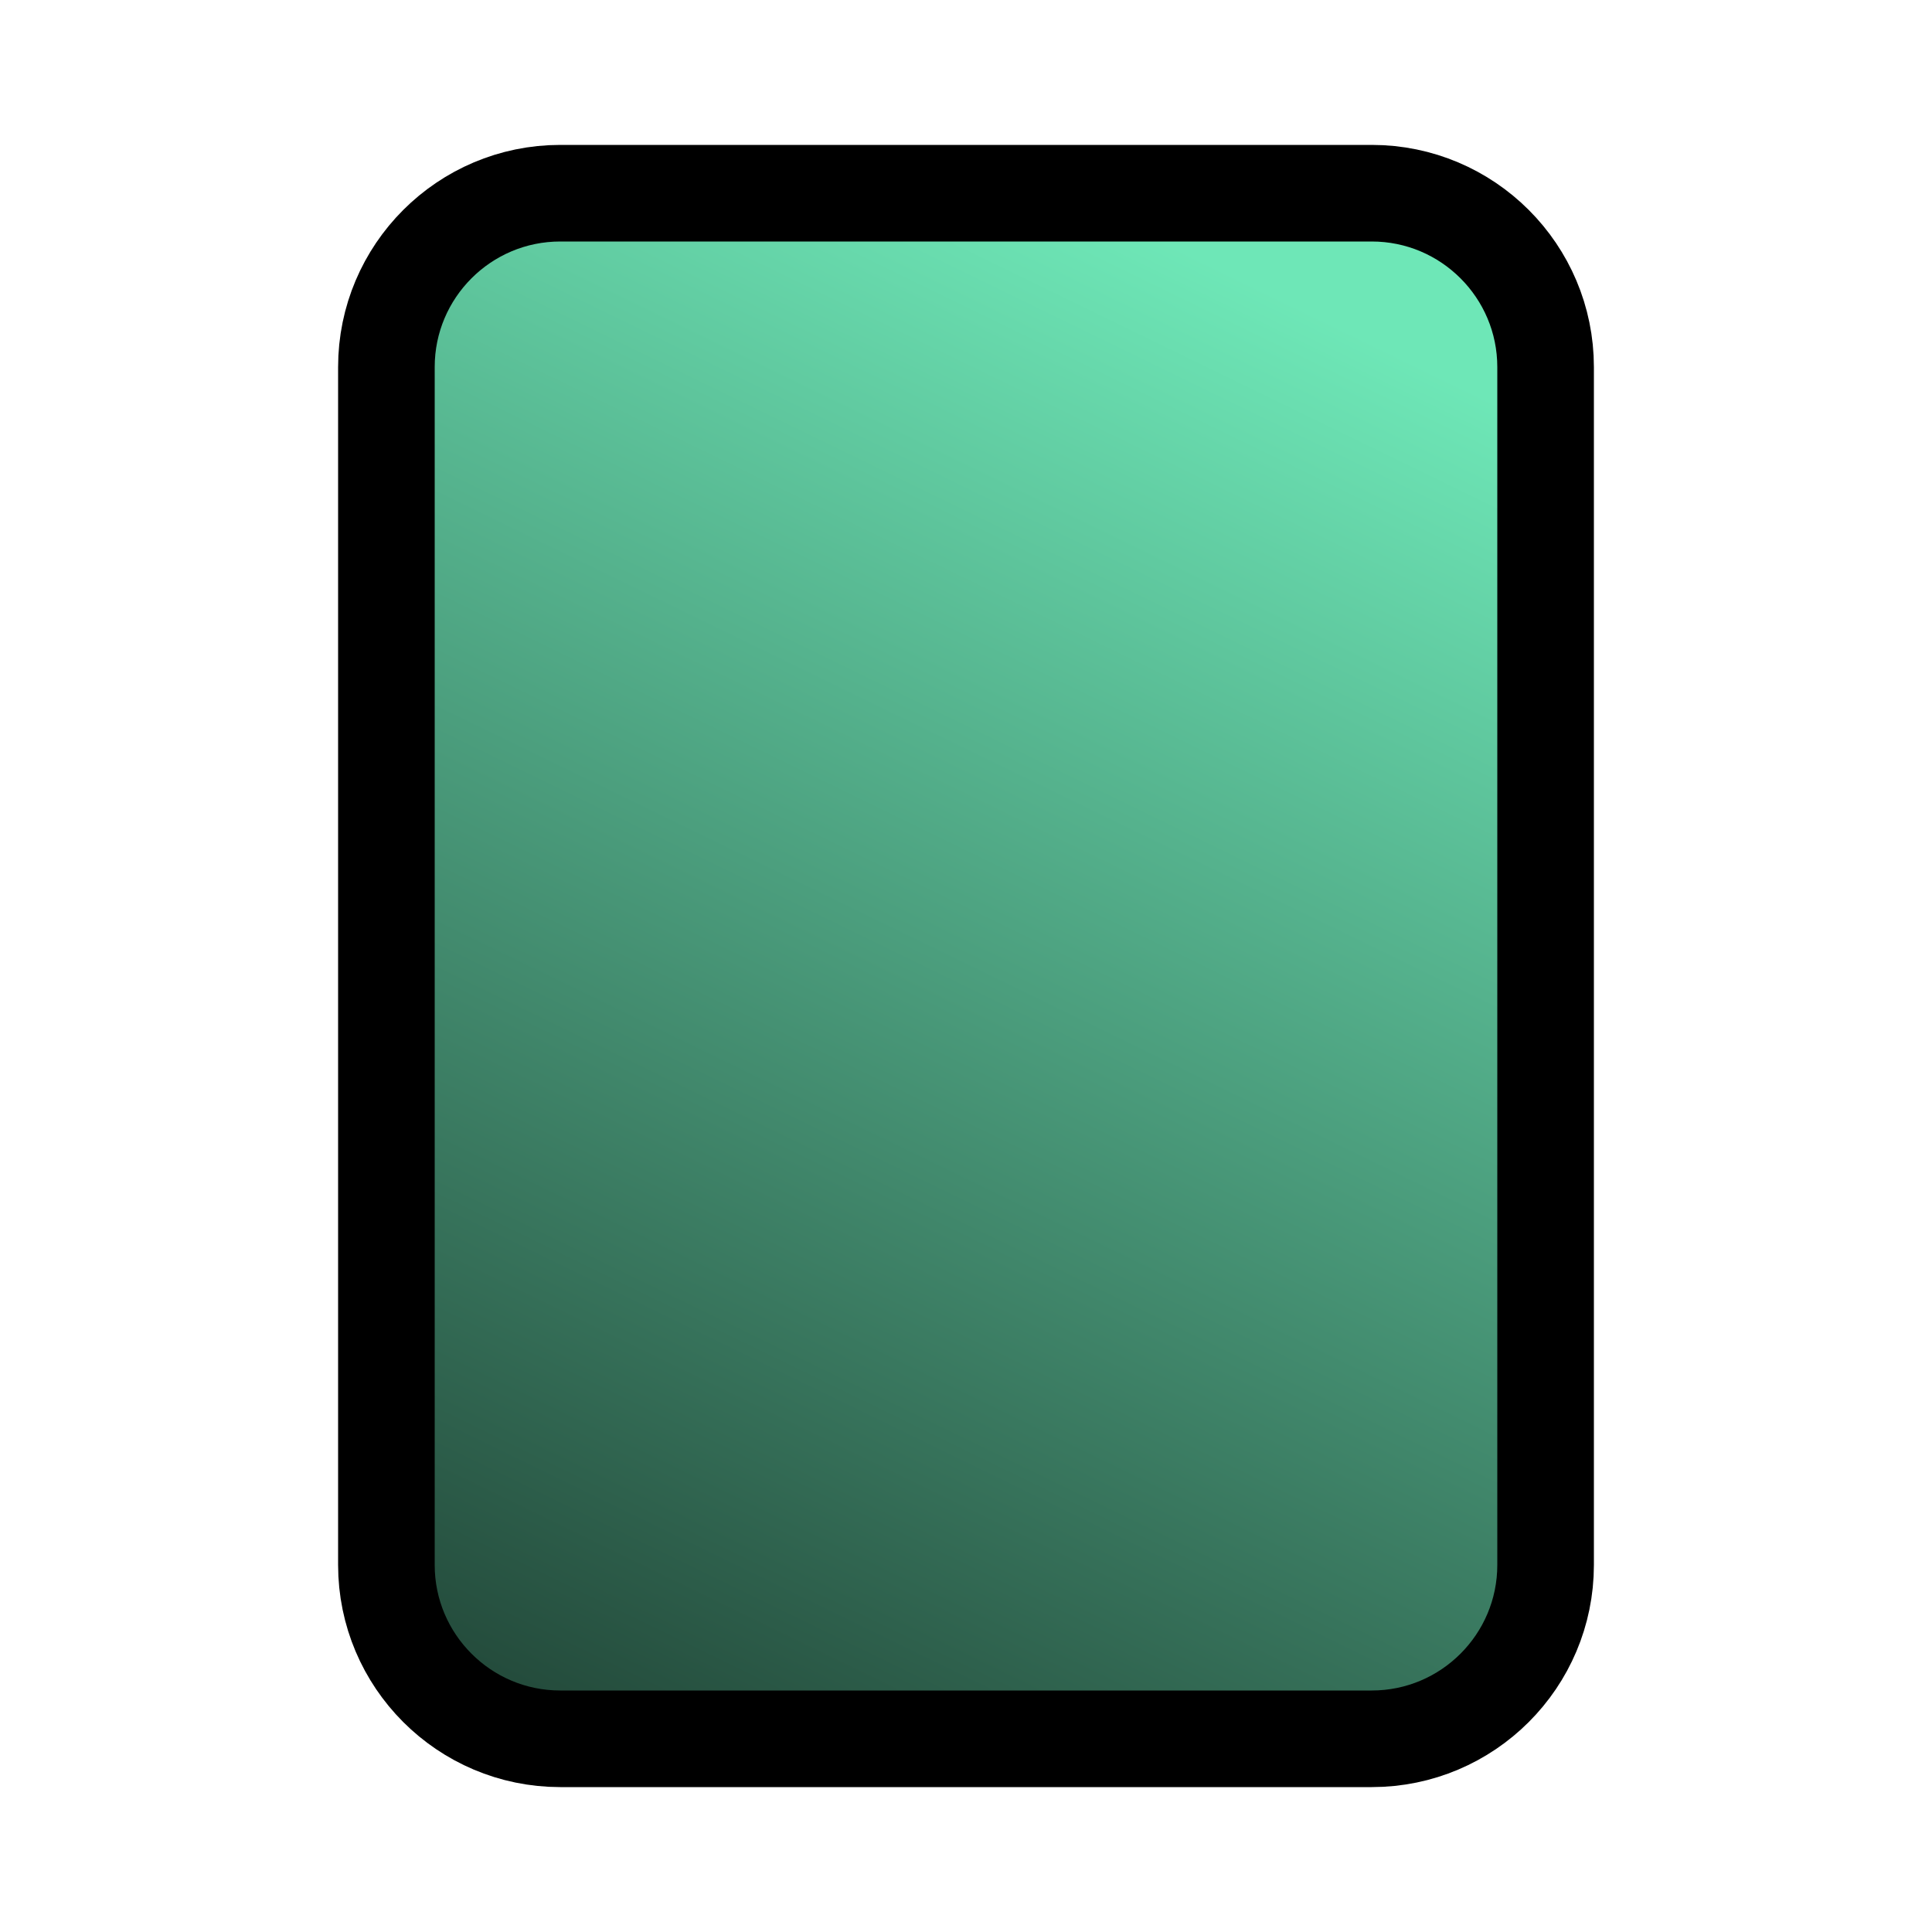 <?xml version="1.0" encoding="UTF-8" standalone="no"?><!-- Generator: Gravit.io -->
<svg xmlns="http://www.w3.org/2000/svg" xmlns:xlink="http://www.w3.org/1999/xlink" style="isolation:isolate"
     viewBox="0 0 40 40" width="40pt" height="40pt">
    <defs>
        <clipPath id="_clipPath_3L3n4V5txmrgXZsFSuog6VCCh6nwh8TE">
            <rect width="40" height="40"/>
        </clipPath>
    </defs>
    <g clip-path="url(#_clipPath_3L3n4V5txmrgXZsFSuog6VCCh6nwh8TE)">
        <defs>
            <linearGradient id="_lgradient_6" x1="0.463" y1="-0.05"
                            x2="-0.086" y2="1.454">
                <stop offset="0%" style="stop-color:#6EE7B7"/>
                <stop offset="100%" style="stop-color:#000000"/>
            </linearGradient>
        </defs>
        <path
            d="M 11.6 4 L 28.4 4 C 30.387 4 32 5.613 32 7.6 L 32 32.4 C 32 34.387 30.387 36 28.4 36 L 11.6 36 C 9.613 36 8 34.387 8 32.4 L 8 7.6 C 8 5.613 9.613 4 11.6 4 Z"
            style="stroke:none;fill:url(#_lgradient_6);stroke-miterlimit:10;"/>
        <path
            d="M 11.6 4 L 28.4 4 C 30.387 4 32 5.613 32 7.6 L 32 32.4 C 32 34.387 30.387 36 28.4 36 L 11.6 36 C 9.613 36 8 34.387 8 32.4 L 8 7.6 C 8 5.613 9.613 4 11.6 4 Z"
            style="fill:none;stroke:#000000;stroke-width:2;stroke-linecap:square;stroke-miterlimit:2;"/>
    </g>
</svg>
